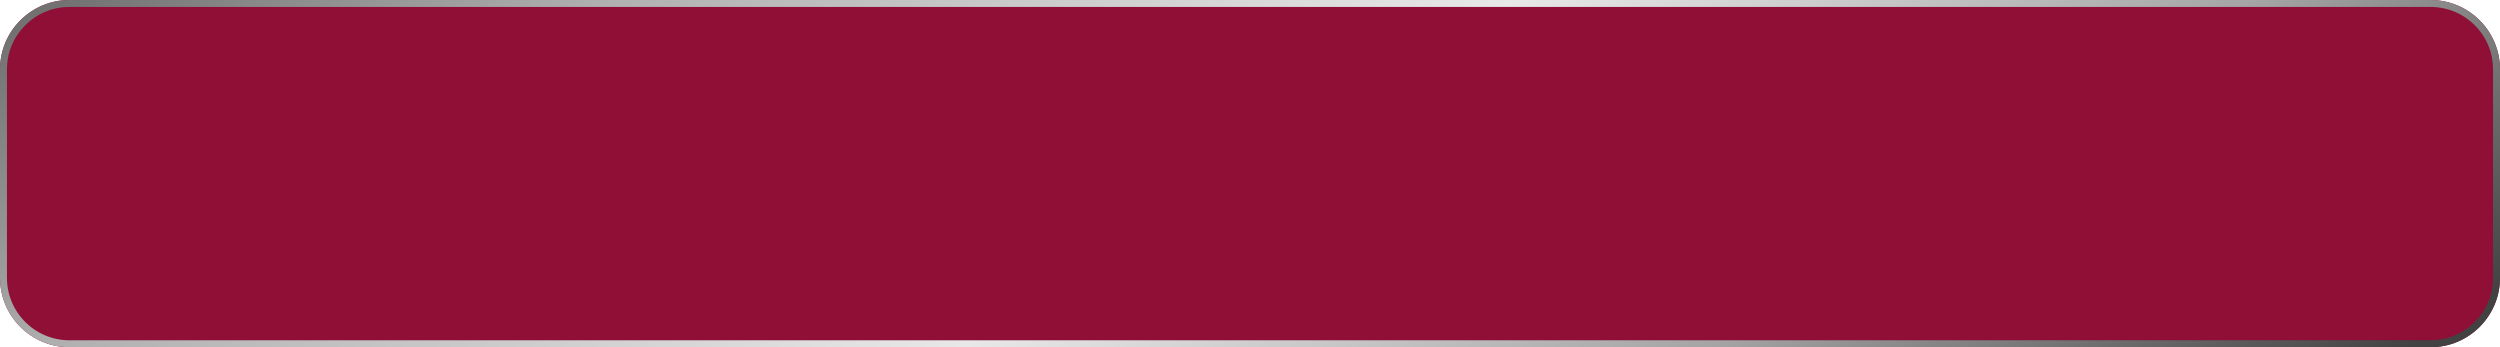 <svg width="360" height="50" viewBox="0 0 360 50" fill="none" xmlns="http://www.w3.org/2000/svg">
<g filter="url(#filter0_ii_68_281)">
<path d="M0 10C0 4.477 4.477 0 10 0H350C355.523 0 360 4.477 360 10V15.833V34.127V40C360 45.523 355.523 50 350 50H162.707H68.067H10C4.477 50 0 45.523 0 40V34.643V15.873V10Z" fill="#900F37"/>
</g>
<path d="M0.5 10C0.5 4.753 4.753 0.5 10 0.5H350C355.247 0.5 359.5 4.753 359.5 10V15.833V34.127V40C359.5 45.247 355.247 49.5 350 49.5H162.707H68.067H10C4.753 49.5 0.5 45.247 0.5 40V34.643V15.873V10Z" stroke="url(#paint0_linear_68_281)"/>
<defs>
<filter id="filter0_ii_68_281" x="-1" y="-1" width="362" height="52" filterUnits="userSpaceOnUse" color-interpolation-filters="sRGB">
<feFlood flood-opacity="0" result="BackgroundImageFix"/>
<feBlend mode="normal" in="SourceGraphic" in2="BackgroundImageFix" result="shape"/>
<feColorMatrix in="SourceAlpha" type="matrix" values="0 0 0 0 0 0 0 0 0 0 0 0 0 0 0 0 0 0 127 0" result="hardAlpha"/>
<feOffset dx="-1" dy="-1"/>
<feGaussianBlur stdDeviation="1"/>
<feComposite in2="hardAlpha" operator="arithmetic" k2="-1" k3="1"/>
<feColorMatrix type="matrix" values="0 0 0 0 0.333 0 0 0 0 0.007 0 0 0 0 0.108 0 0 0 0.78 0"/>
<feBlend mode="normal" in2="shape" result="effect1_innerShadow_68_281"/>
<feColorMatrix in="SourceAlpha" type="matrix" values="0 0 0 0 0 0 0 0 0 0 0 0 0 0 0 0 0 0 127 0" result="hardAlpha"/>
<feOffset dx="1" dy="1"/>
<feGaussianBlur stdDeviation="1"/>
<feComposite in2="hardAlpha" operator="arithmetic" k2="-1" k3="1"/>
<feColorMatrix type="matrix" values="0 0 0 0 0.904 0 0 0 0 0.904 0 0 0 0 0.904 0 0 0 0.3 0"/>
<feBlend mode="normal" in2="effect1_innerShadow_68_281" result="effect2_innerShadow_68_281"/>
</filter>
<linearGradient id="paint0_linear_68_281" x1="20.25" y1="-6.75" x2="139.214" y2="181.351" gradientUnits="userSpaceOnUse">
<stop stop-color="#727272"/>
<stop offset="0.19" stop-color="#B1B1B1"/>
<stop offset="0.5" stop-color="#E8E8E8"/>
<stop offset="0.76" stop-color="#A4A4A4"/>
<stop offset="1" stop-color="#424242"/>
</linearGradient>
</defs>
</svg>
